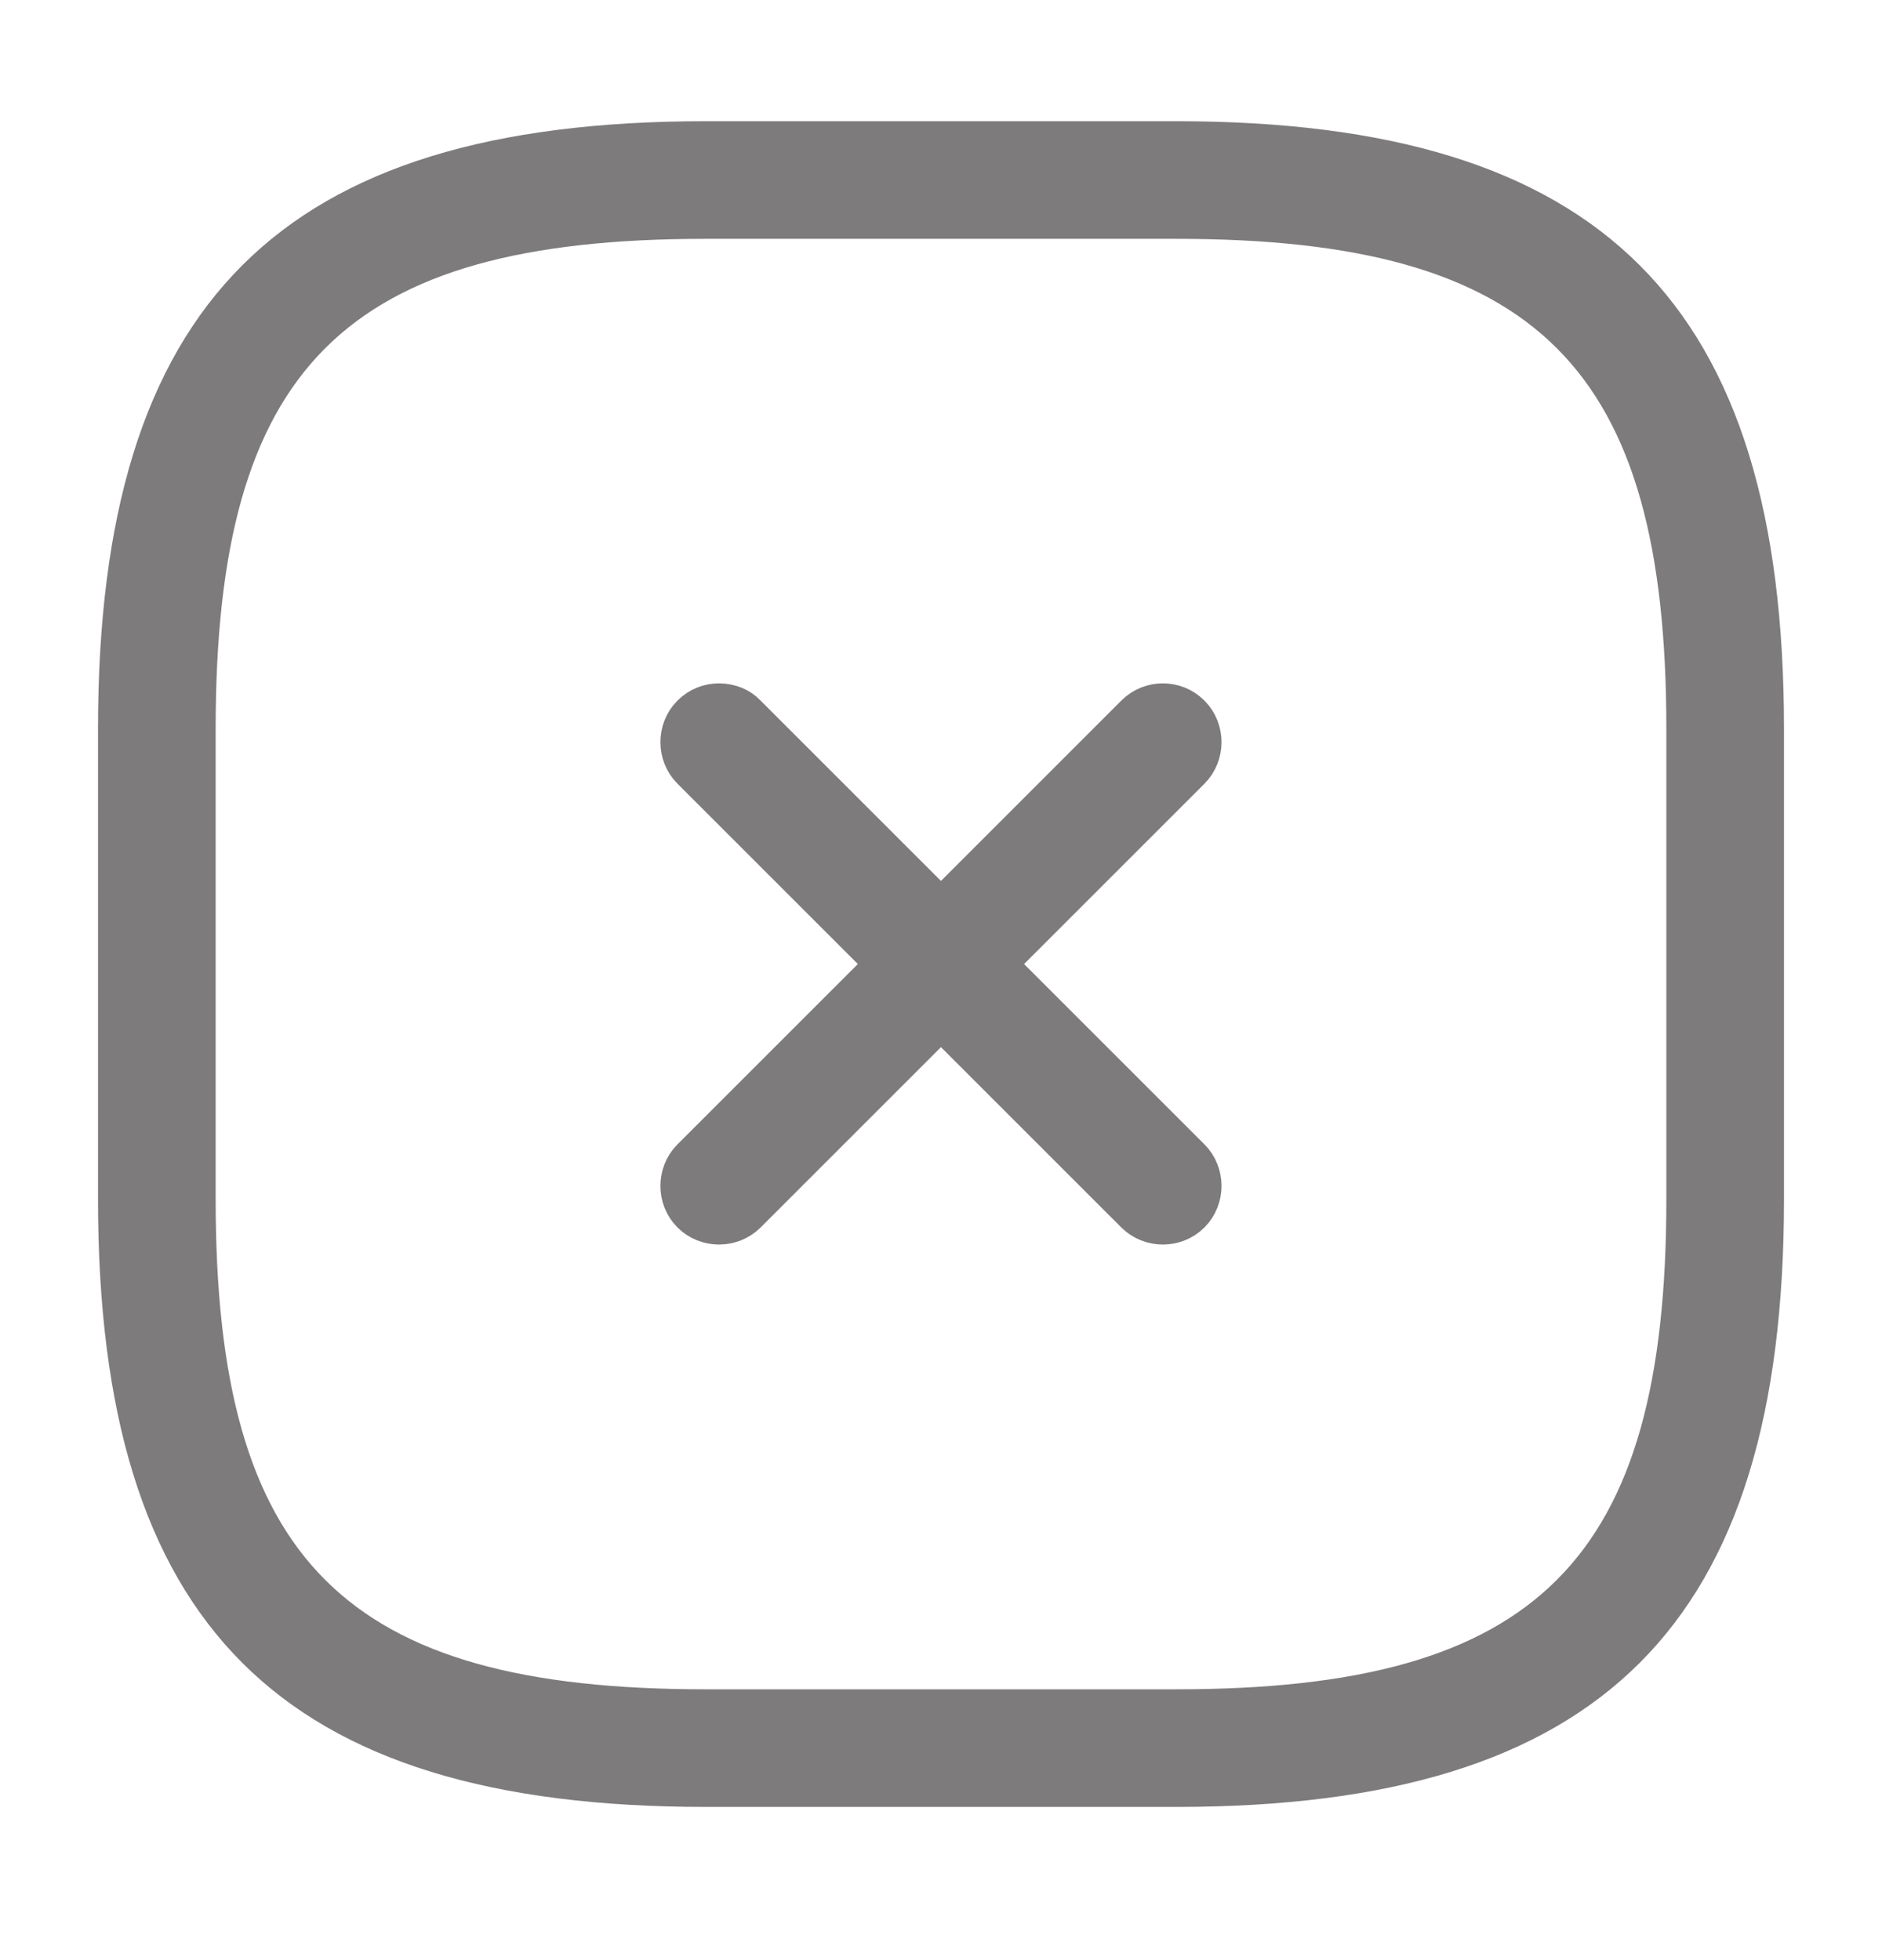 <svg width="24" height="25" viewBox="0 0 24 25" fill="none" xmlns="http://www.w3.org/2000/svg">
<path d="M9.346 9.289L9.34 9.283L9.334 9.277C9.304 9.245 9.245 9.216 9.169 9.216C9.105 9.216 9.044 9.238 8.993 9.289C8.898 9.384 8.898 9.547 8.993 9.642L14.653 15.302C14.748 15.397 14.911 15.397 15.006 15.302C15.101 15.207 15.101 15.044 15.006 14.949L9.346 9.289Z" fill="#7D7B7C" stroke="#7D7B7C"/>
<path d="M14.829 9.216C14.765 9.216 14.704 9.238 14.653 9.289L8.993 14.949C8.898 15.044 8.898 15.207 8.993 15.302C9.088 15.397 9.251 15.397 9.346 15.302L15.006 9.642C15.101 9.547 15.101 9.384 15.006 9.289C14.954 9.238 14.894 9.216 14.829 9.216Z" fill="#7D7B7C" stroke="#7D7B7C"/>
<path d="M15 1.546L9 1.546C3.57 1.546 1.25 3.866 1.25 9.296L1.25 15.296C1.25 20.726 3.57 23.046 9 23.046L15 23.046C20.43 23.046 22.75 20.726 22.75 15.296L22.75 9.296C22.75 3.866 20.43 1.546 15 1.546ZM9 21.546C4.39 21.546 2.75 19.906 2.75 15.296L2.75 9.296C2.75 4.686 4.39 3.046 9 3.046L15 3.046C19.61 3.046 21.25 4.686 21.25 9.296L21.25 15.296C21.25 19.906 19.61 21.546 15 21.546L9 21.546Z" fill="#7D7B7C"/>
</svg>
